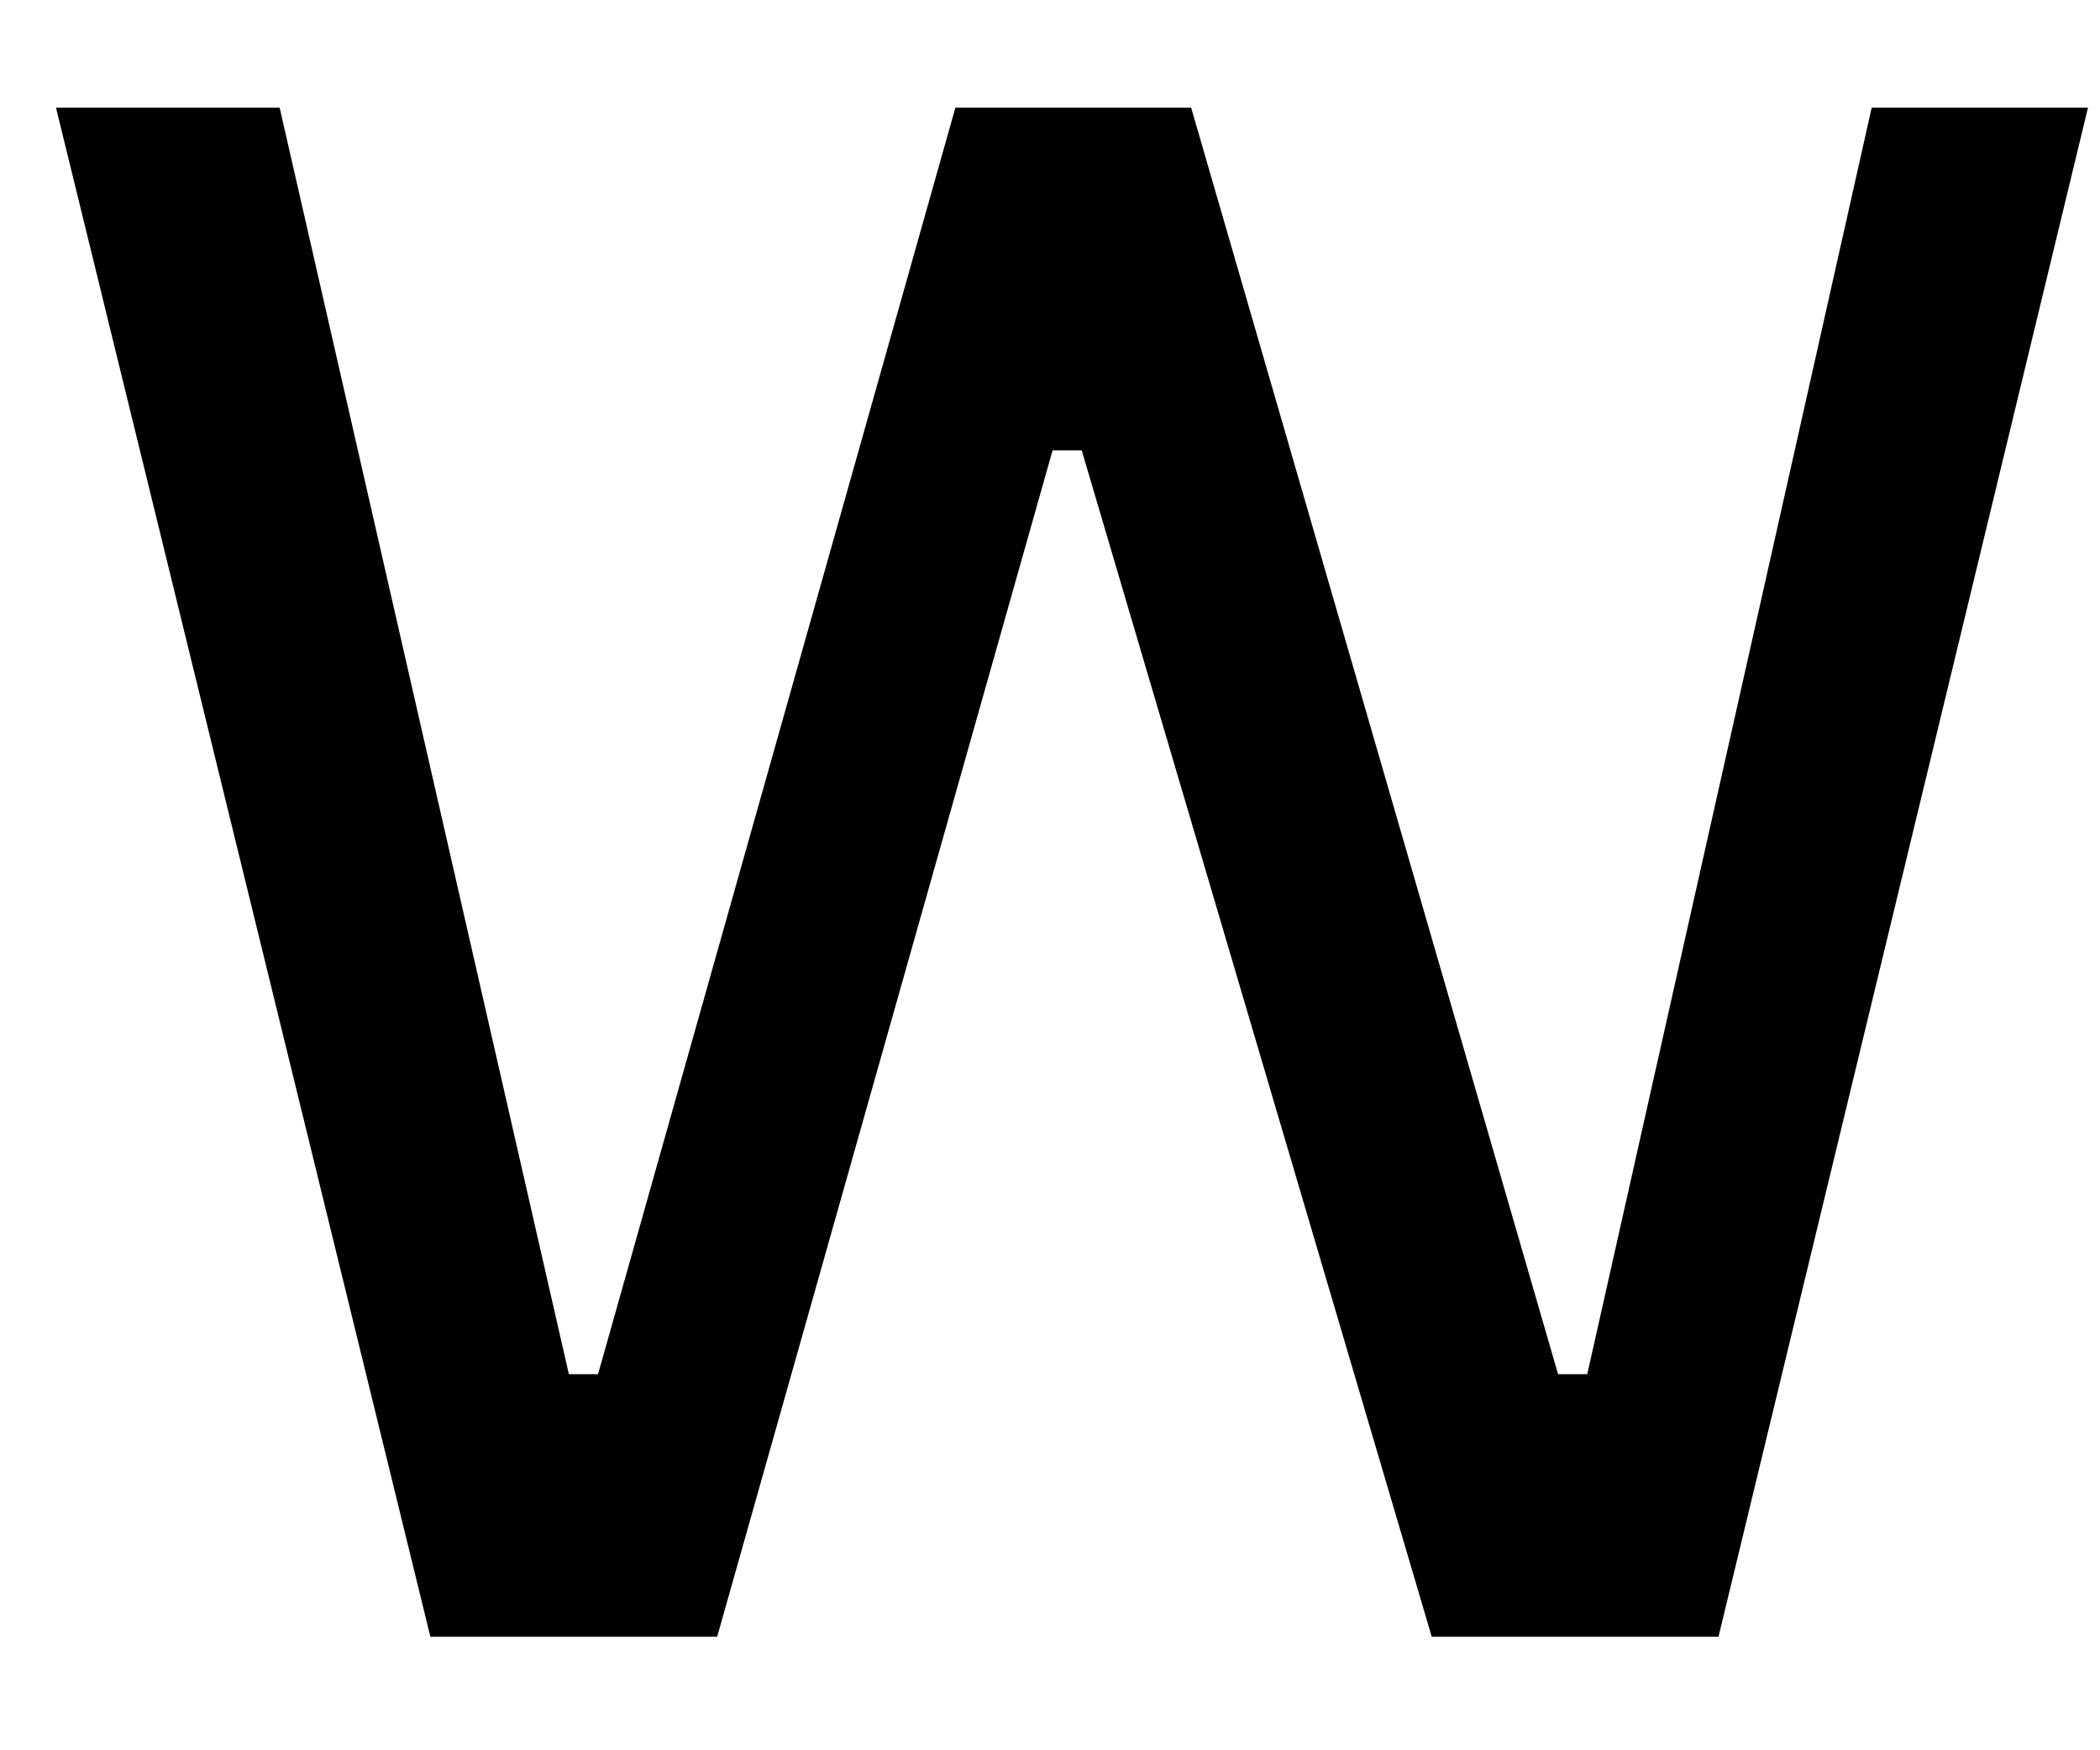 <svg width="18" height="15" viewBox="0 0 18 15" fill="none" xmlns="http://www.w3.org/2000/svg">
<path d="M6.147 14.027H3.689L0.48 0.923H2.397L4.876 11.777H5.126L8.189 0.923H10.21L13.355 11.777H13.605L16.043 0.923H17.897L14.73 14.027H12.272L9.272 3.86H9.022L6.147 14.027Z" fill="black"/>
</svg>
